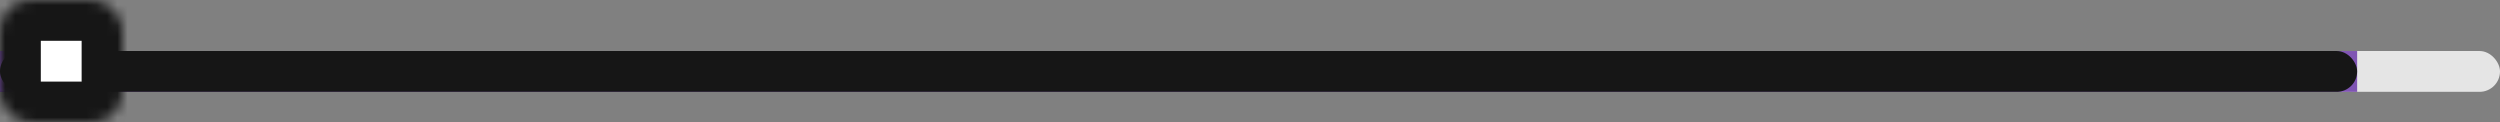 <svg width="245" height="12" viewBox="0 0 245 12" fill="none" xmlns="http://www.w3.org/2000/svg">
<rect x="0" y="0" width="245" height="12" fill="#808080" stroke="none"/>
<rect width="231" height="4" transform="translate(0 5)" fill="#35224C"/>
<rect y="5" width="245" height="4" rx="2" fill="#E5E5E5"/>
<rect width="231" height="4" transform="translate(0 5)" fill="#7F54B3"/>
<rect y="5" width="231" height="4" rx="2" fill="#161616"/>
<mask id="path-3-inside-1_1_223" fill="white">
<rect width="12" height="12" rx="3"/>
</mask>
<rect width="12" height="12" rx="3" fill="white" stroke="#161616" stroke-width="8" mask="url(#path-3-inside-1_1_223)"/>
<mask id="path-4-inside-2_1_223" fill="white">
<rect x="231" width="12" height="12" rx="3"/>
</mask>
<rect x="231" width="12" height="12" rx="3" fill="white" stroke="#161616" stroke-width="8" mask="url(#path-4-inside-2_1_223)"/>
</svg>

